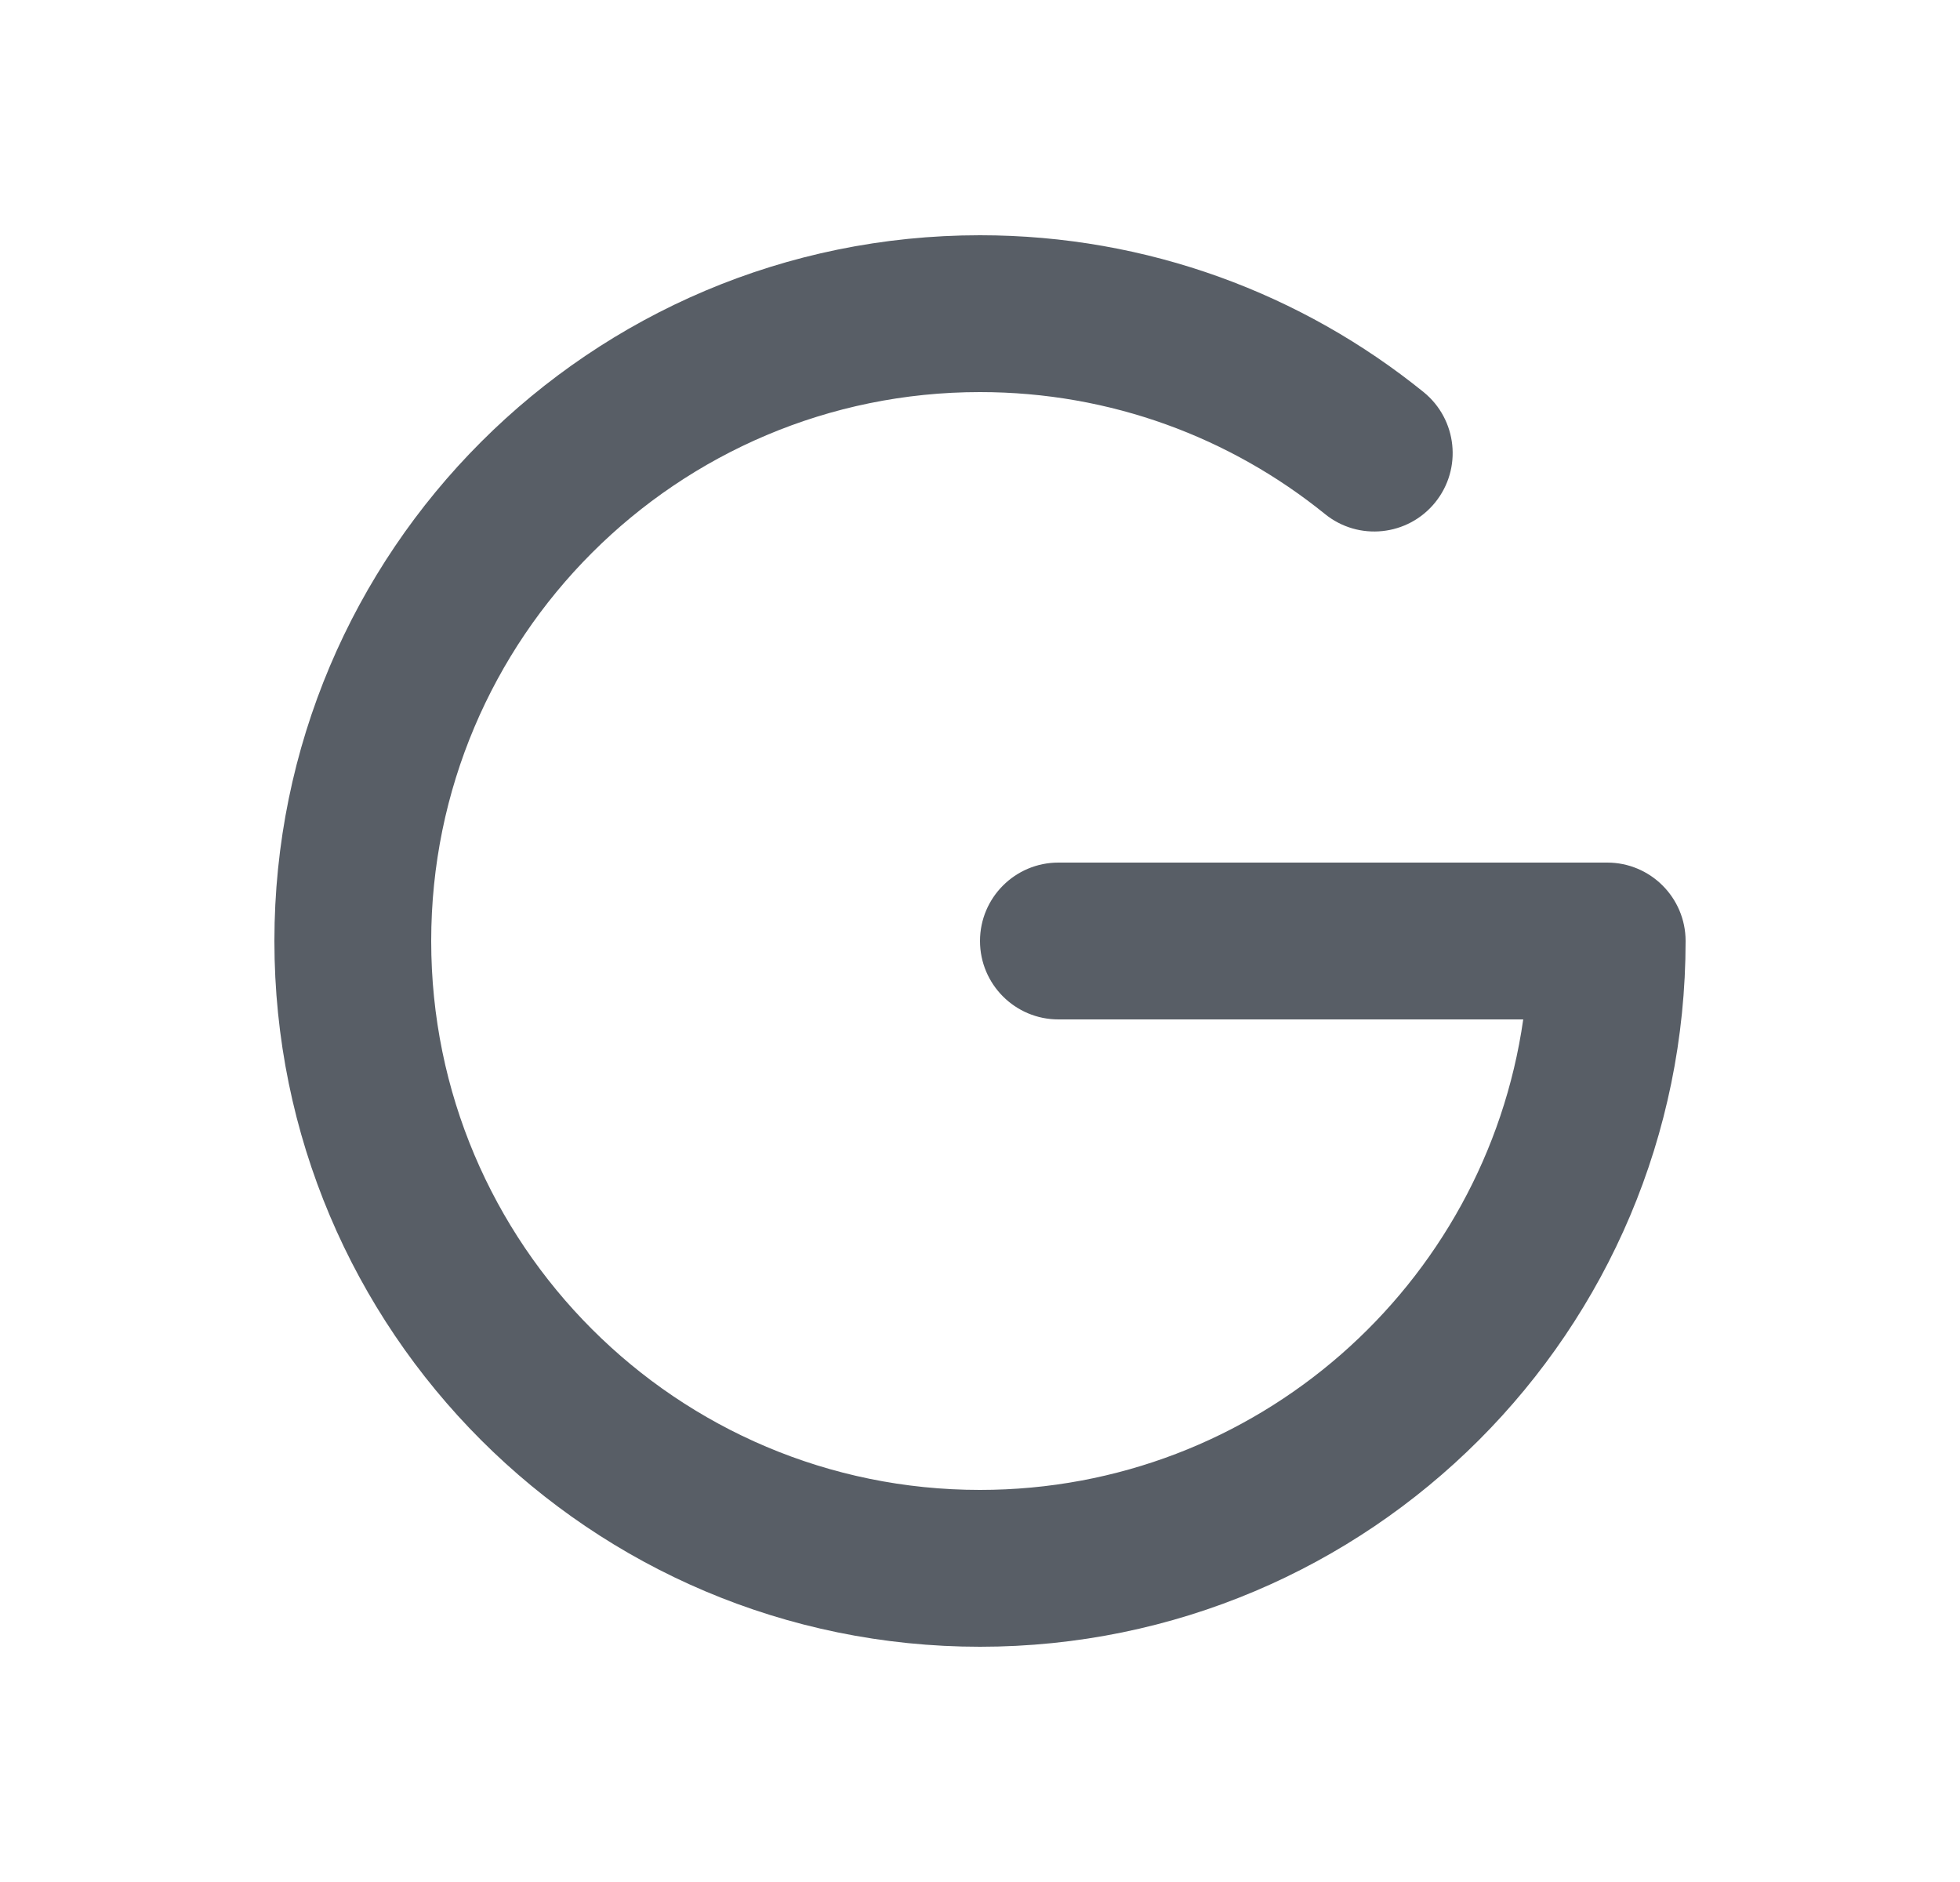 <?xml version="1.0" encoding="utf-8"?><!-- Uploaded to: SVG Repo, www.svgrepo.com, Generator: SVG Repo Mixer Tools -->
<svg width="25" height="24" viewBox="0 0 24 24" fill="none" xmlns="http://www.w3.org/2000/svg">
<path fill-rule="evenodd" clip-rule="evenodd" d="M12 5C8.134 5 5 8.134 5 12C5 15.866 8.134 19 12 19C15.527 19 18.444 16.392 18.929 13H13C12.448 13 12 12.552 12 12C12 11.448 12.448 11 13 11H20C20.552 11 21 11.448 21 12C21 16.971 16.971 21 12 21C7.029 21 3 16.971 3 12C3 7.029 7.029 3 12 3C14.142 3 16.112 3.75 17.658 5C18.087 5.348 18.154 5.977 17.806 6.407C17.459 6.836 16.829 6.903 16.4 6.555C15.197 5.582 13.668 5 12 5Z" fill="#585E66"/>
</svg>
